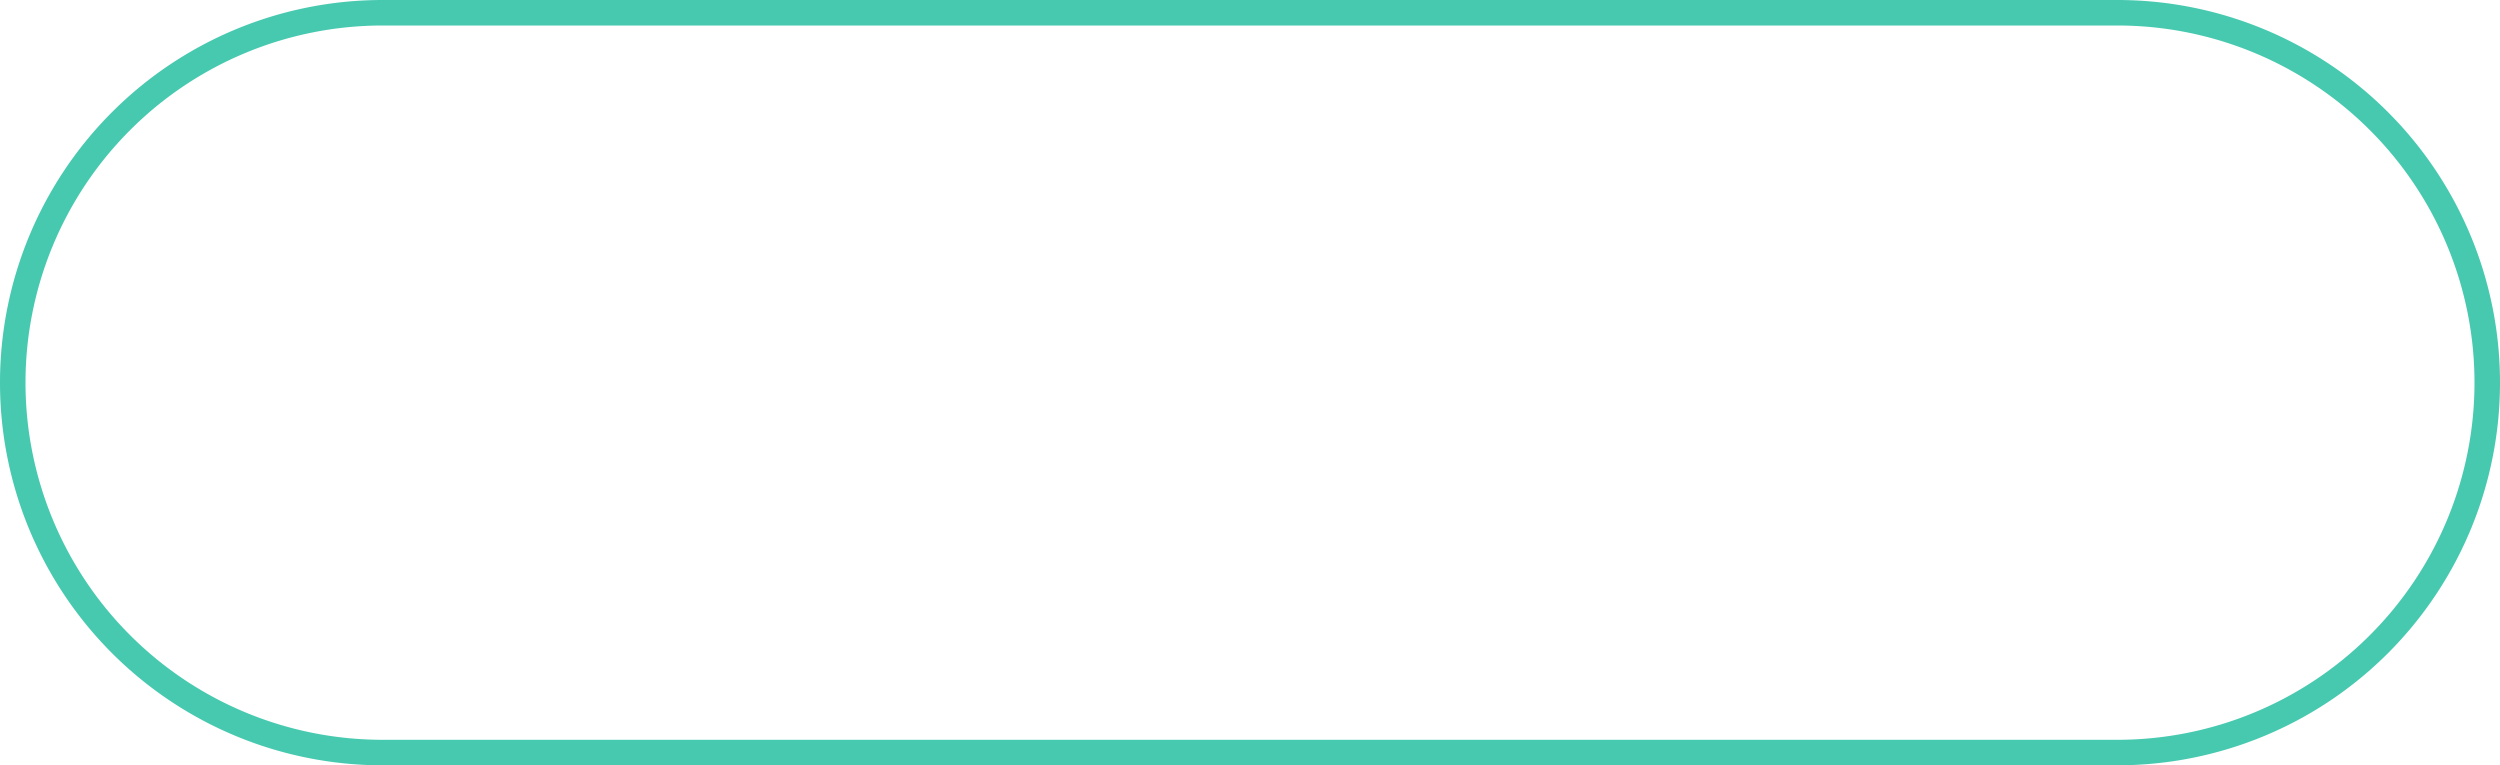﻿<?xml version="1.0" encoding="utf-8"?>
<svg version="1.1" xmlns:xlink="http://www.w3.org/1999/xlink" width="98px" height="30px" xmlns="http://www.w3.org/2000/svg">
  <g transform="matrix(1 0 0 1 -284 -235 )">
    <path d="M 285 250  A 14 14 0 0 1 299 236 L 367 236  A 14 14 0 0 1 381 250 A 14 14 0 0 1 367 264 L 299 264  A 14 14 0 0 1 285 250 Z " fill-rule="nonzero" fill="#ffffff" stroke="none" fill-opacity="0" />
    <path d="M 284.5 250  A 14.5 14.5 0 0 1 299 235.5 L 367 235.5  A 14.5 14.5 0 0 1 381.5 250 A 14.5 14.5 0 0 1 367 264.5 L 299 264.5  A 14.5 14.5 0 0 1 284.5 250 Z " stroke-width="1" stroke="#1abc9c" fill="none" stroke-opacity="0.8" />
  </g>
</svg>